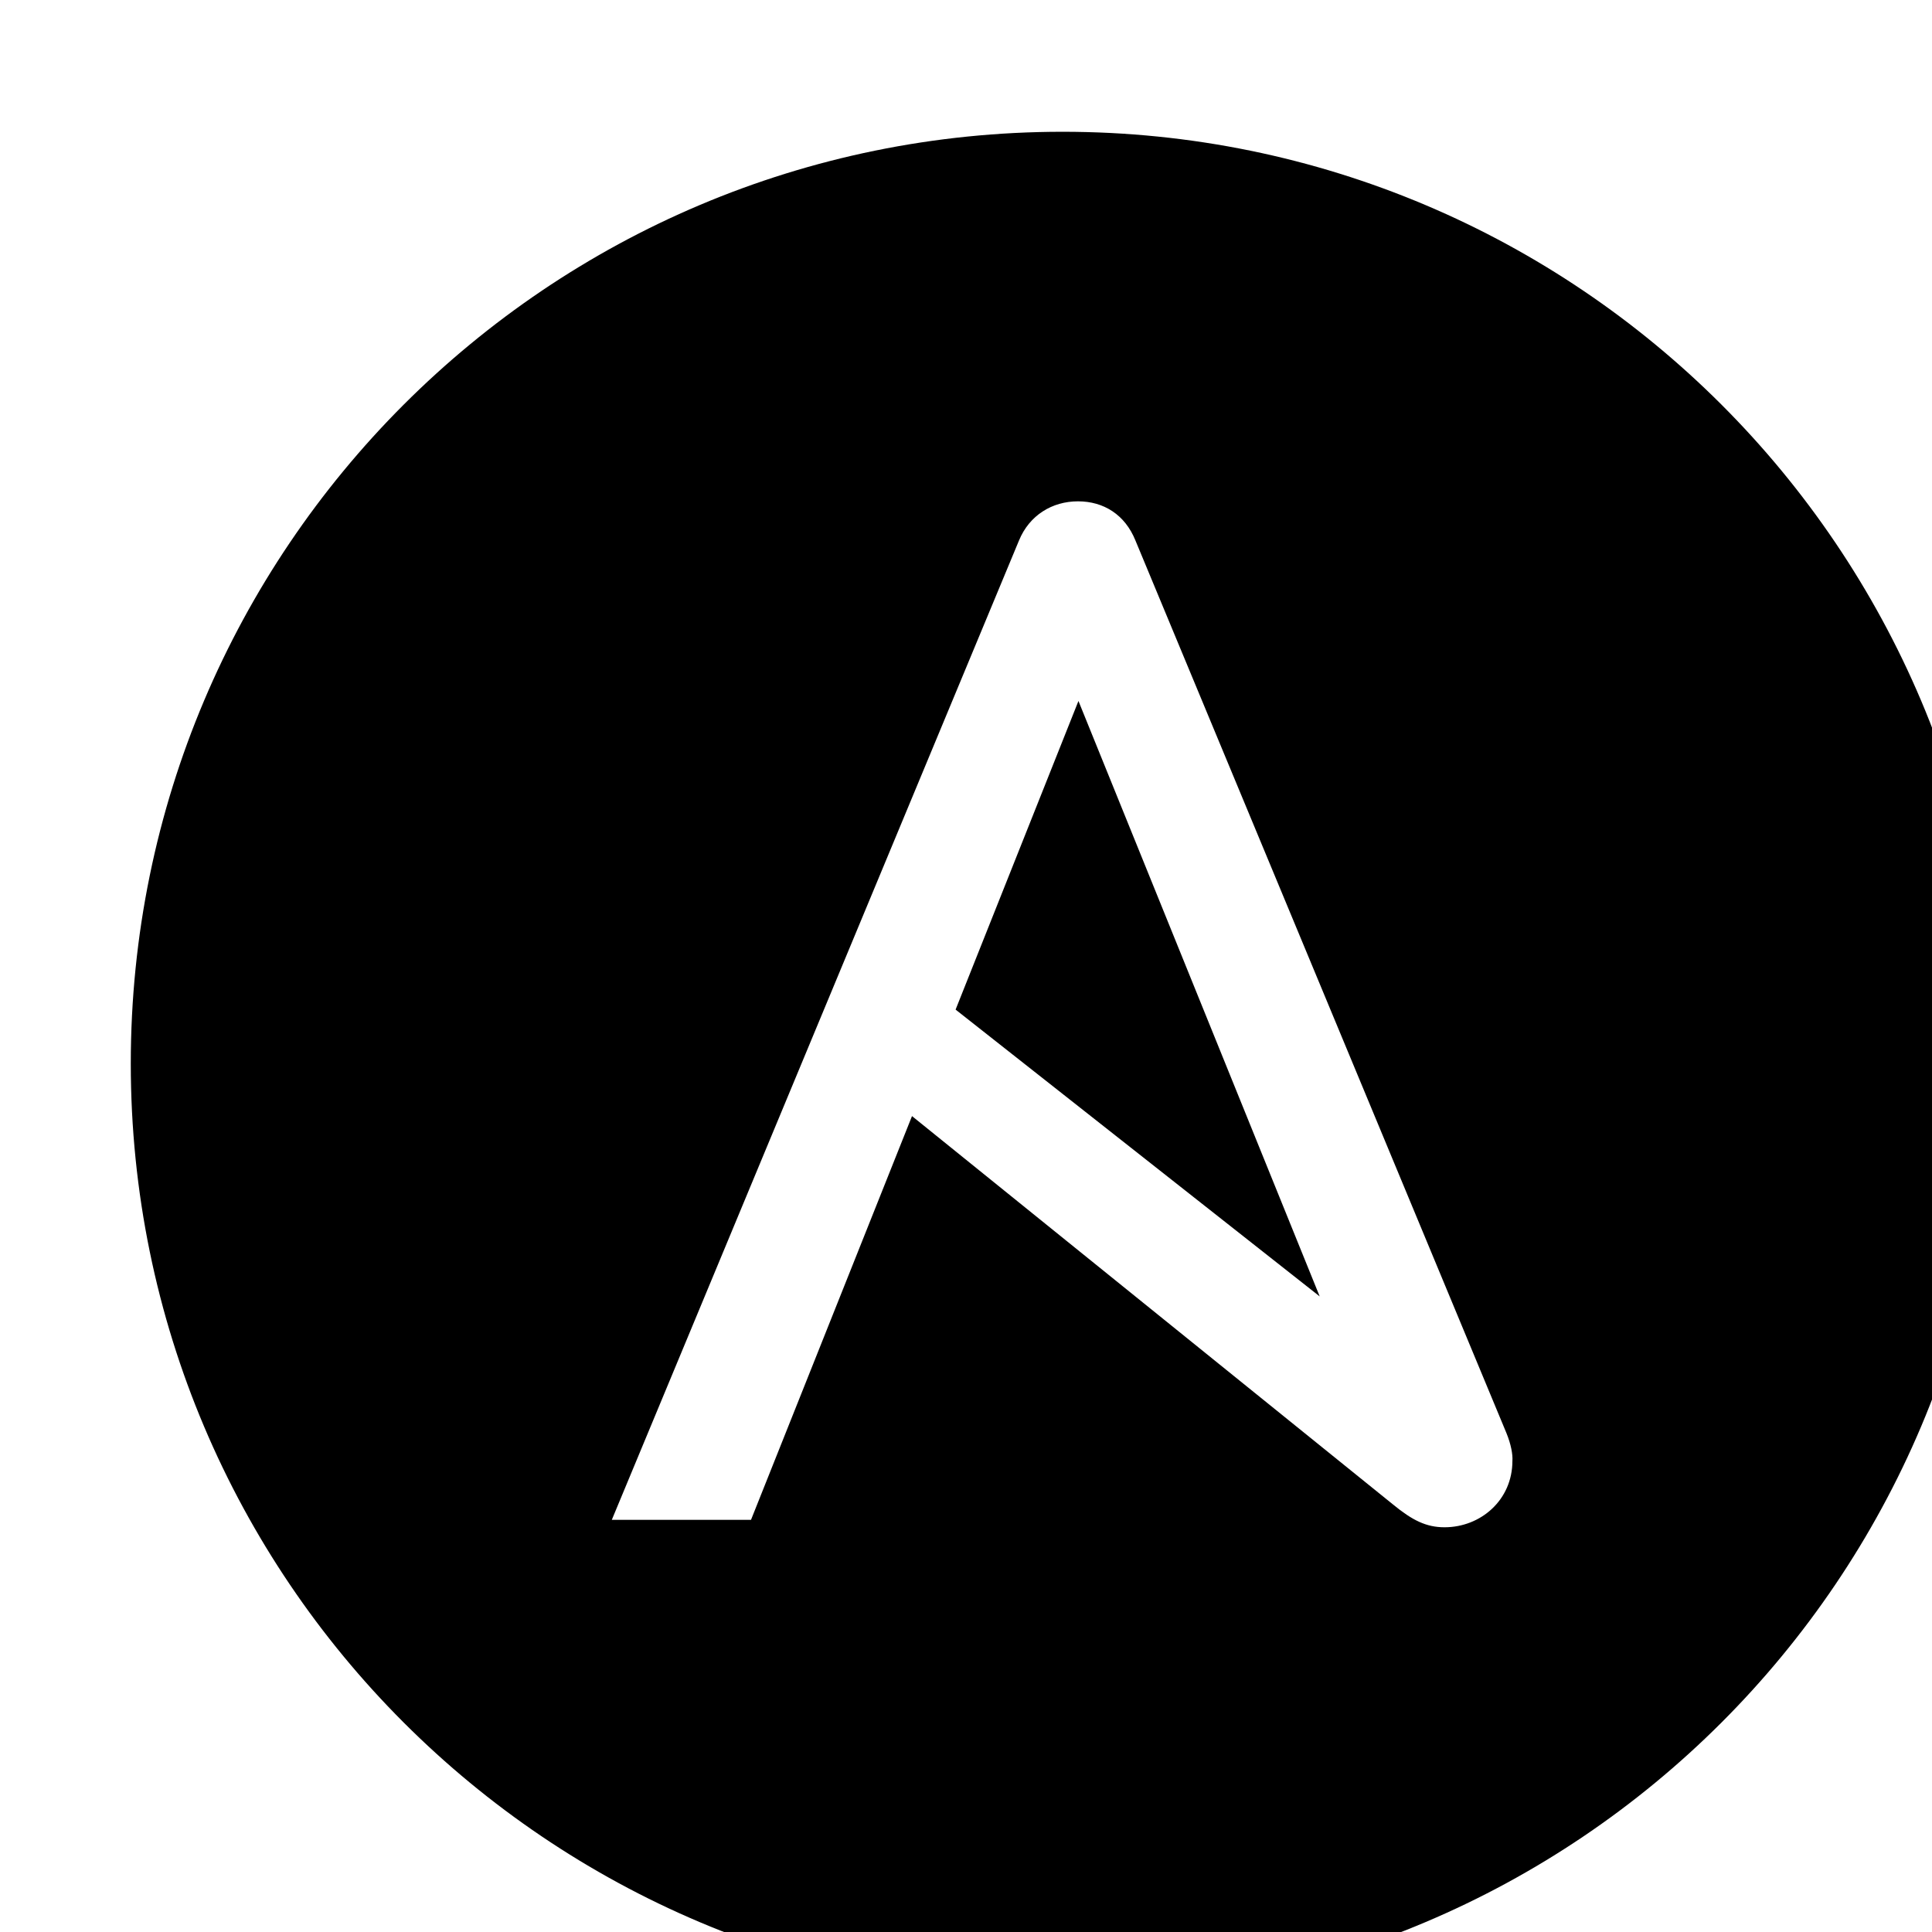 <!-- © Red Hat, Inc. MIT licensed --><svg xmlns="http://www.w3.org/2000/svg" data-icon-name="ansibeTower" height="390" width="390" viewBox="0 0 390 390"><path d="M402.6,214.7c0,103.9-84.2,188.1-188.1,188.1c-103.9,0-188.1-84.2-188.1-188.1  c0-103.9,84.2-188.1,188.1-188.1C318.4,26.6,402.6,110.8,402.6,214.7z M304.1,289.3l-74.9-180.2c-2.1-5.2-6.4-7.9-11.6-7.9c-5.2,0-9.8,2.8-11.9,7.9l-82.2,197.7h28.1l32.5-81.5  l97.1,78.4c3.9,3.2,6.7,4.6,10.4,4.6c7.3,0,13.7-5.5,13.7-13.4C305.4,293.6,305,291.5,304.1,289.3z M217.7,141.5l48.7,120.2  l-73.5-57.9L217.7,141.5z" /></svg>